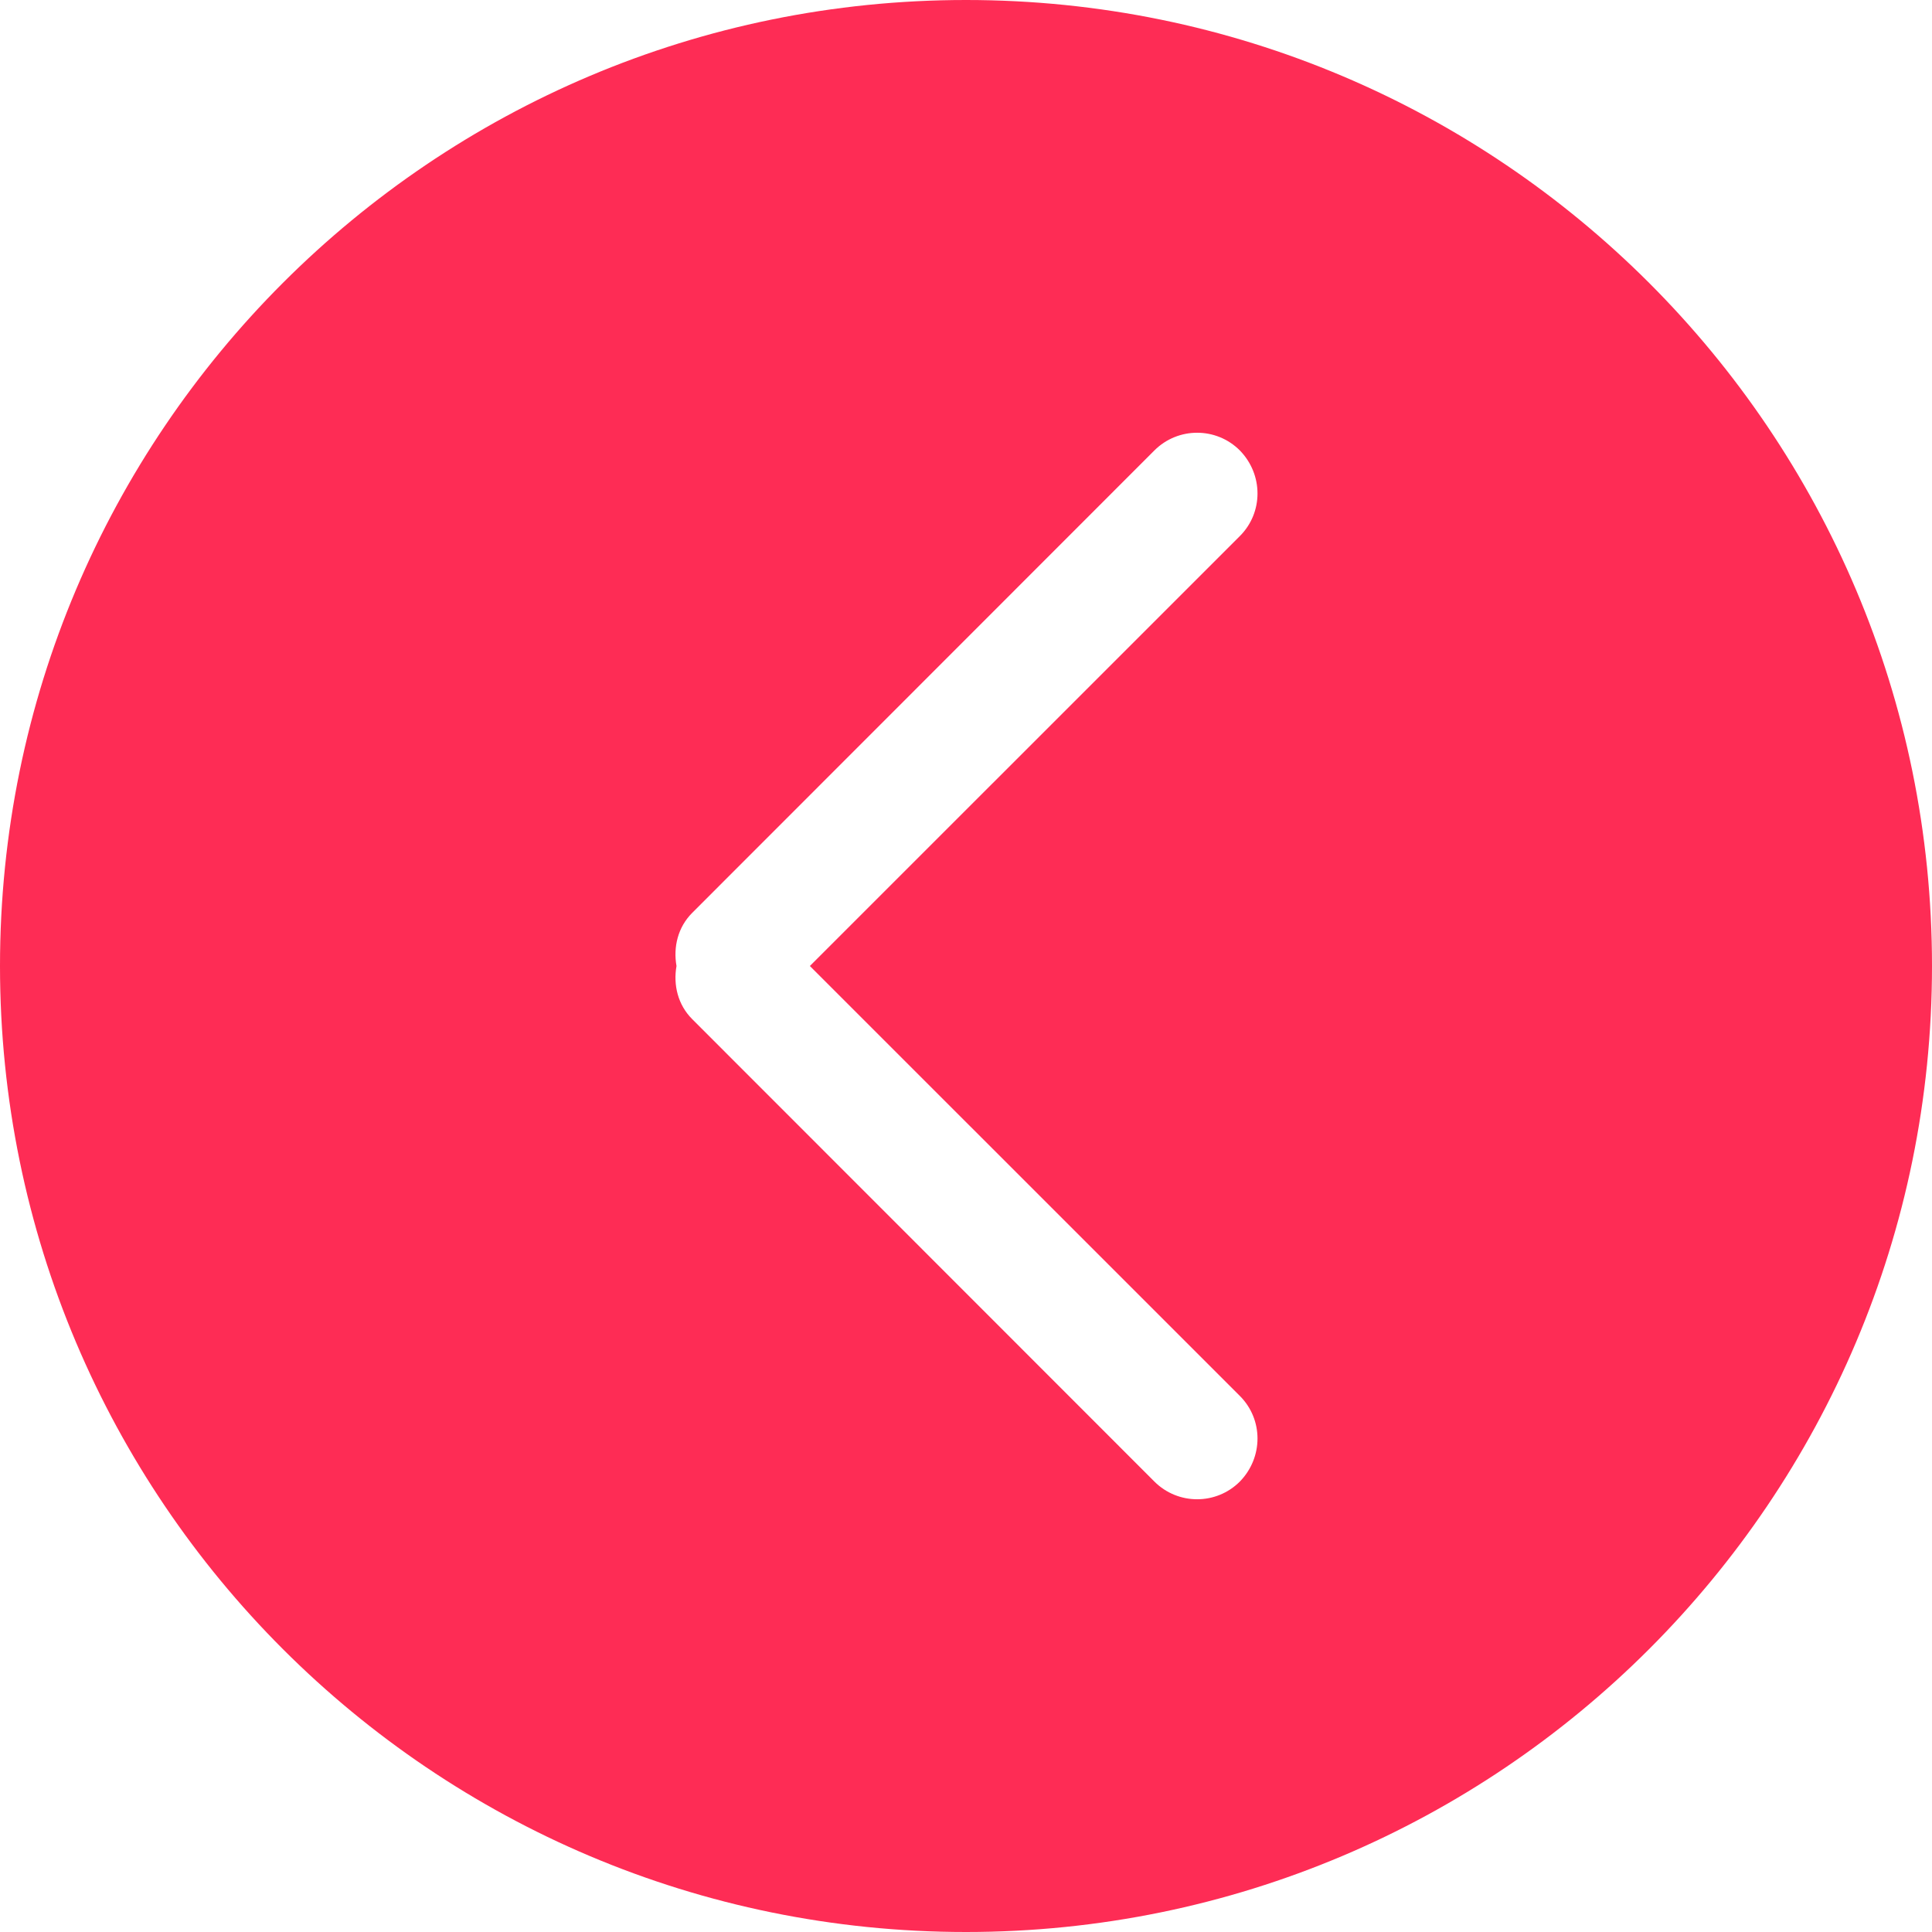 <?xml version="1.0" encoding="UTF-8" standalone="no"?>
<!-- Uploaded to: SVG Repo, www.svgrepo.com, Generator: SVG Repo Mixer Tools -->
<svg width="800px" height="800px" viewBox="0 0 32 32" version="1.1" xmlns="http://www.w3.org/2000/svg" xmlns:xlink="http://www.w3.org/1999/xlink" xmlns:sketch="http://www.bohemiancoding.com/sketch/ns">
    
    <title>chevron-left-circle</title>
    <desc>Created with Sketch Beta.</desc>
    <defs>

</defs>
    <g id="Page-1" stroke="none" stroke-width="2" fill="#000" fill-rule="evenodd" sketch:type="MSPage">
        <g id="Icon-Set-Filled" sketch:type="MSLayerGroup" transform="translate(-570, -1037)" fill="#fe2c55">
            <path d="M590.535,1060.12 C590.926,1060.51 590.926,1061.14 590.535,1061.54 C590.145,1061.93 589.512,1061.93 589.121,1061.54 L581.465,1053.88 C581.225,1053.64 581.15,1053.31 581.205,1053 C581.15,1052.69 581.225,1052.36 581.465,1052.12 L589.121,1044.46 C589.512,1044.07 590.145,1044.07 590.535,1044.46 C590.926,1044.86 590.926,1045.49 590.535,1045.88 L583.414,1053 L590.535,1060.12 L590.535,1060.12 Z M586,1037 C577.163,1037 570,1044.16 570,1053 C570,1061.84 577.163,1069 586,1069 C594.837,1069 602,1061.84 602,1053 C602,1044.16 594.837,1037 586,1037 L586,1037 Z" id="chevron-left-circle" sketch:type="MSShapeGroup">

</path>
        </g>
    </g>
</svg>